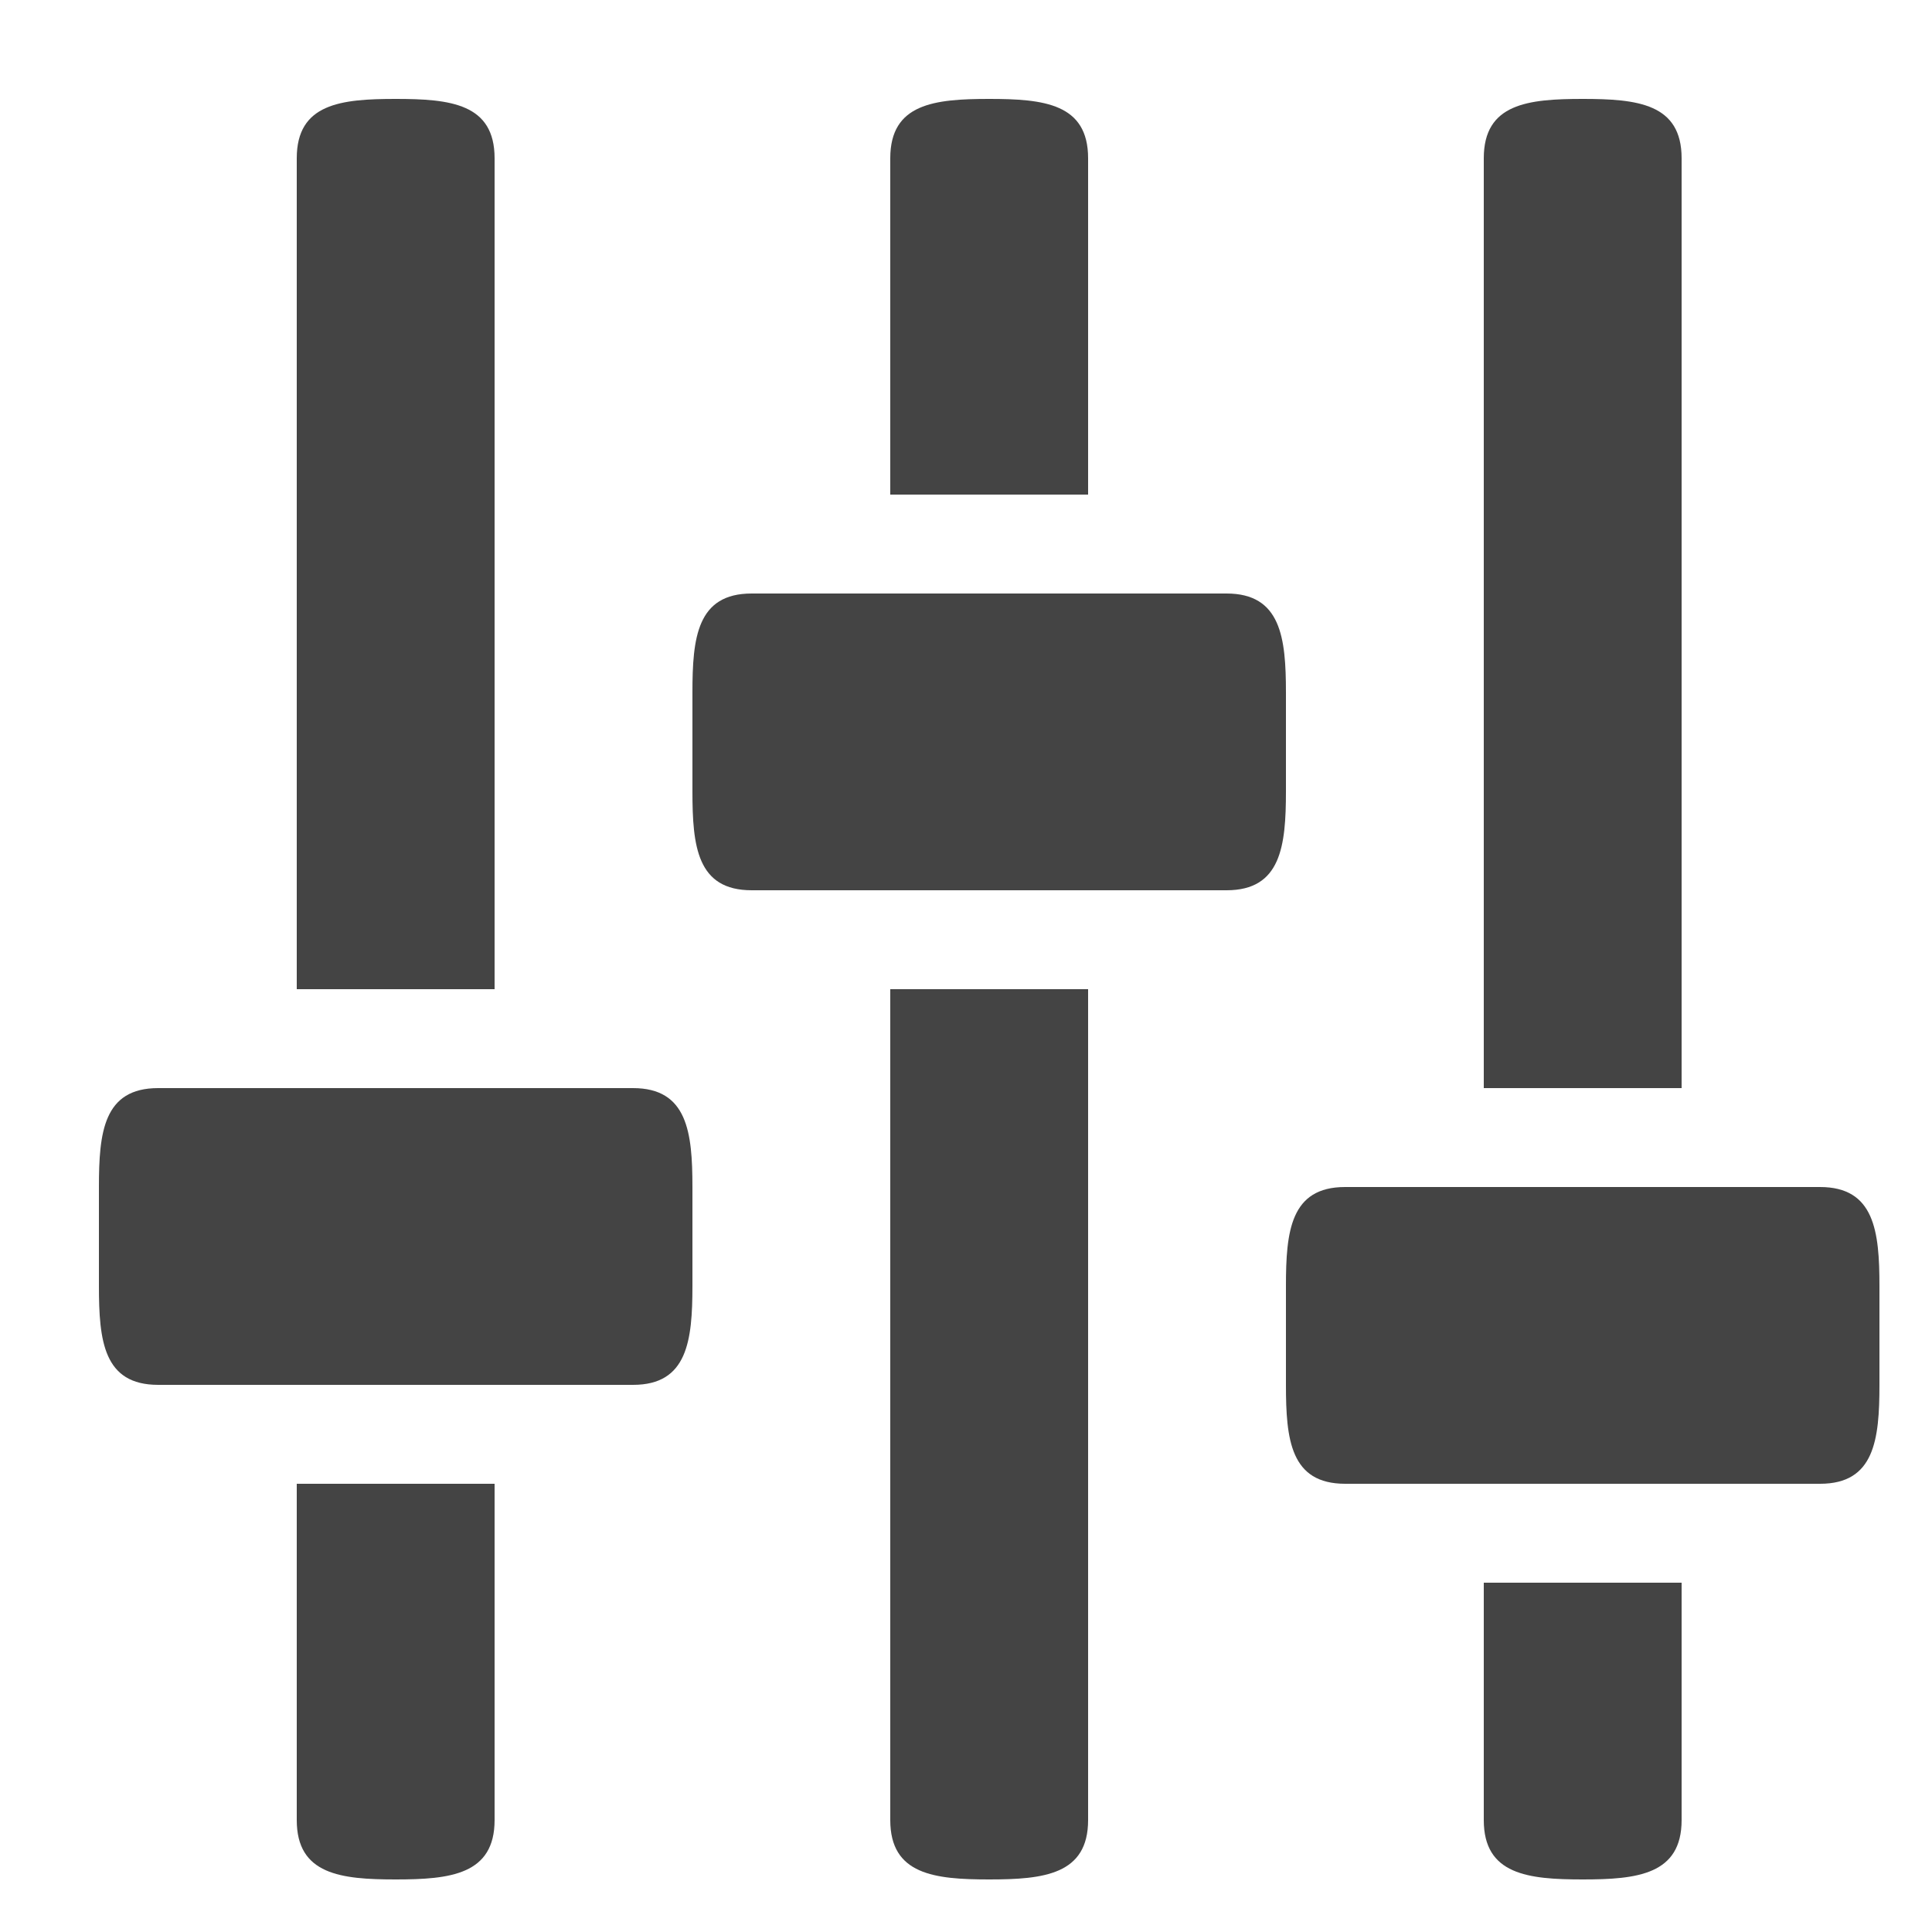 <?xml version="1.0" encoding="utf-8"?><!DOCTYPE svg PUBLIC "-//W3C//DTD SVG 1.1//EN" "http://www.w3.org/Graphics/SVG/1.1/DTD/svg11.dtd"><svg version="1.1" xmlns="http://www.w3.org/2000/svg" xmlns:xlink="http://www.w3.org/1999/xlink" width="20" height="20" viewBox="0 0 20 20" data-tags="sound-mix"><g fill="#444" transform="scale(0.02 0.02)"><path d="M256 81.92c0-28.314-22.938-30.72-51.2-30.72-28.314 0-51.2 2.406-51.2 30.72v430.080h102.4v-430.080zM153.6 942.080c0 28.211 22.886 30.72 51.2 30.72 28.262 0 51.2-2.509 51.2-30.72v-174.080h-102.4v174.080zM327.629 563.2h-245.76c-28.314 0-30.669 22.938-30.669 51.2v51.2c0 28.314 2.355 51.2 30.669 51.2h245.811c28.16 0 30.72-22.886 30.72-51.2v-51.2c0-28.262-2.56-51.2-30.771-51.2zM942.029 614.4h-245.811c-28.262 0-30.618 22.938-30.618 51.2v51.2c0 28.314 2.355 51.2 30.669 51.2h245.811c28.16 0 30.72-22.886 30.72-51.2v-51.2c0-28.262-2.56-51.2-30.771-51.2zM665.6 358.4c0-28.262-2.56-51.2-30.771-51.2h-245.76c-28.314 0-30.669 22.938-30.669 51.2v51.2c0 28.314 2.355 51.2 30.669 51.2h245.811c28.16 0 30.72-22.886 30.72-51.2v-51.2zM563.2 81.92c0-28.314-22.938-30.72-51.2-30.72-28.314 0-51.2 2.406-51.2 30.72v174.080h102.4v-174.080zM460.8 942.080c0 28.211 22.886 30.72 51.2 30.72 28.262 0 51.2-2.509 51.2-30.72v-430.080h-102.4v430.080zM870.4 81.92c0-28.314-22.938-30.72-51.2-30.72-28.314 0-51.2 2.406-51.2 30.72v481.28h102.4v-481.28zM768 942.080c0 28.211 22.886 30.72 51.2 30.72 28.262 0 51.2-2.509 51.2-30.72v-122.88h-102.4v122.88z" /></g></svg>